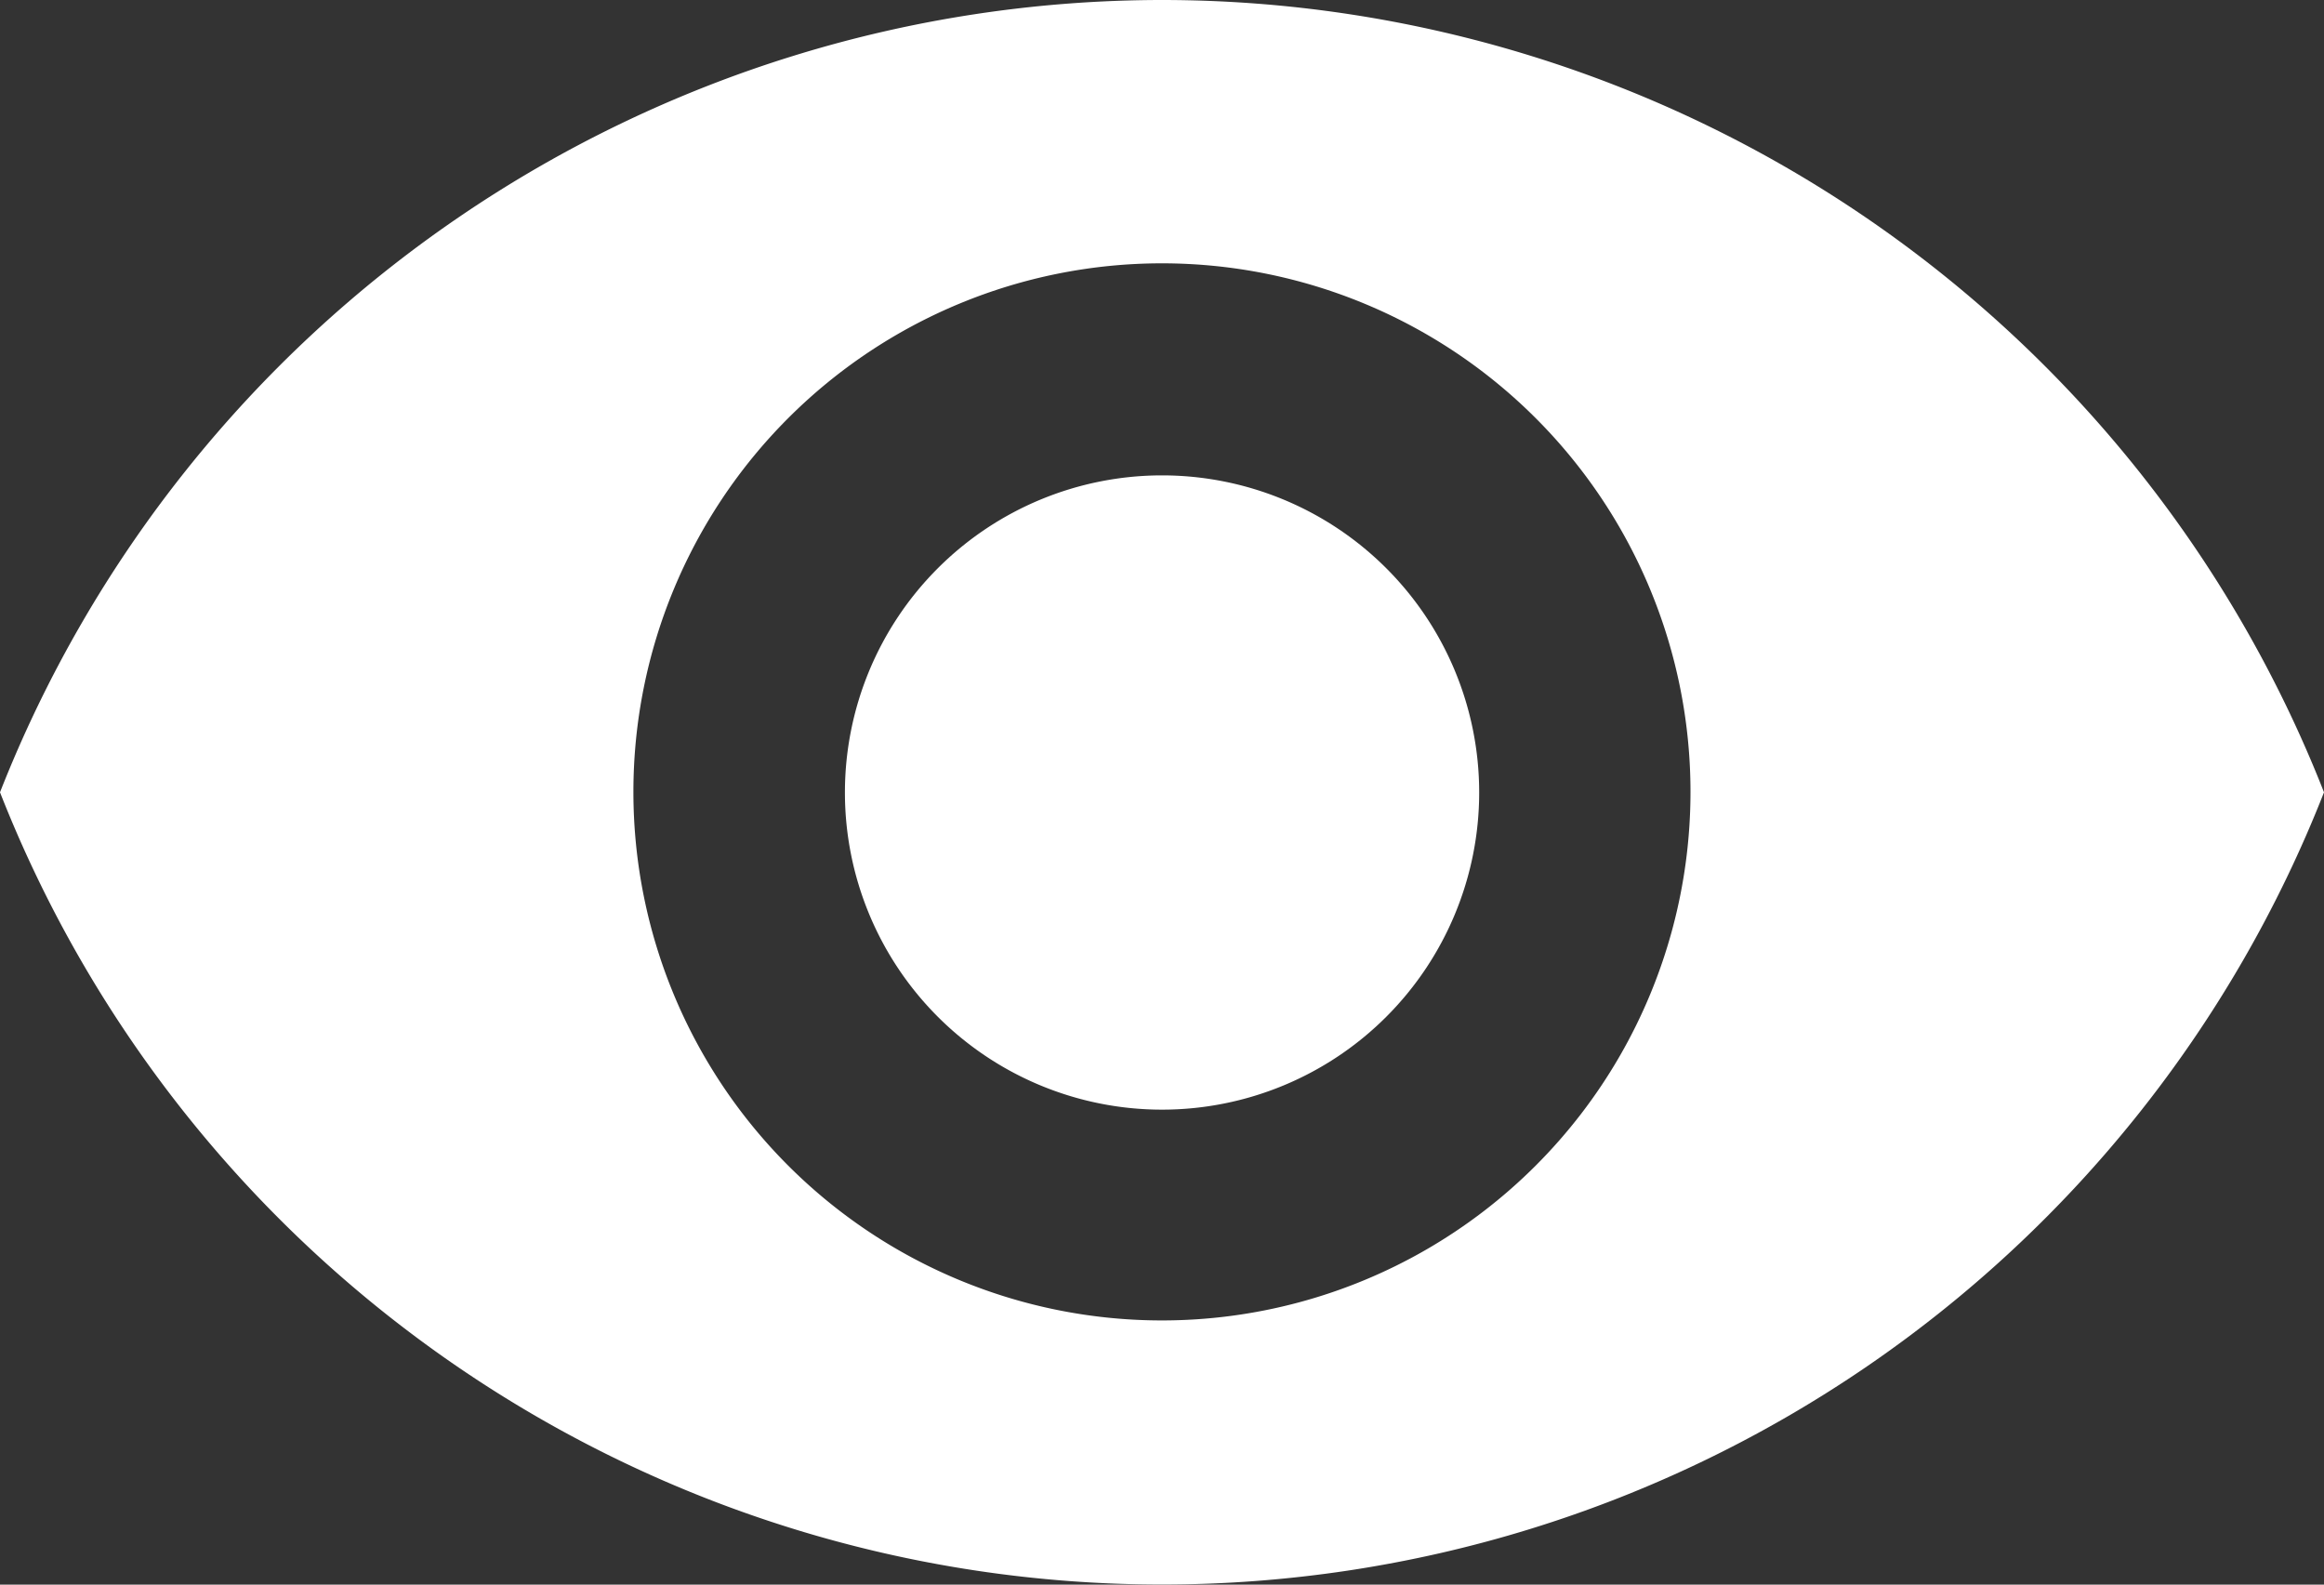 <svg xmlns="http://www.w3.org/2000/svg" width="21.985" height="14.99" viewBox="0 0 21.985 14.99">
  <rect x="0" y="0" width="21.985" height="14.99" fill="#333333" stroke="none"/>
  <g id="visibility" transform="translate(0 -74.667)">
    <g id="Group_4931" data-name="Group 4931" transform="translate(0 74.667)">
      <g id="Group_4930" data-name="Group 4930">
        <path id="Path_83" data-name="Path 83" d="M173.665,170.667a3,3,0,1,0,3,3A3,3,0,0,0,173.665,170.667Z" transform="translate(-162.672 -166.17)" fill="#fff"/>
        <path id="Path_84" data-name="Path 84" d="M10.992,74.667A11.819,11.819,0,0,0,0,82.162a11.809,11.809,0,0,0,21.985,0A11.814,11.814,0,0,0,10.992,74.667Zm0,12.491a5,5,0,1,1,5-5A5,5,0,0,1,10.992,87.158Z" transform="translate(0 -74.667)" fill="#fff"/>
      </g>
    </g>
  </g>
</svg>
